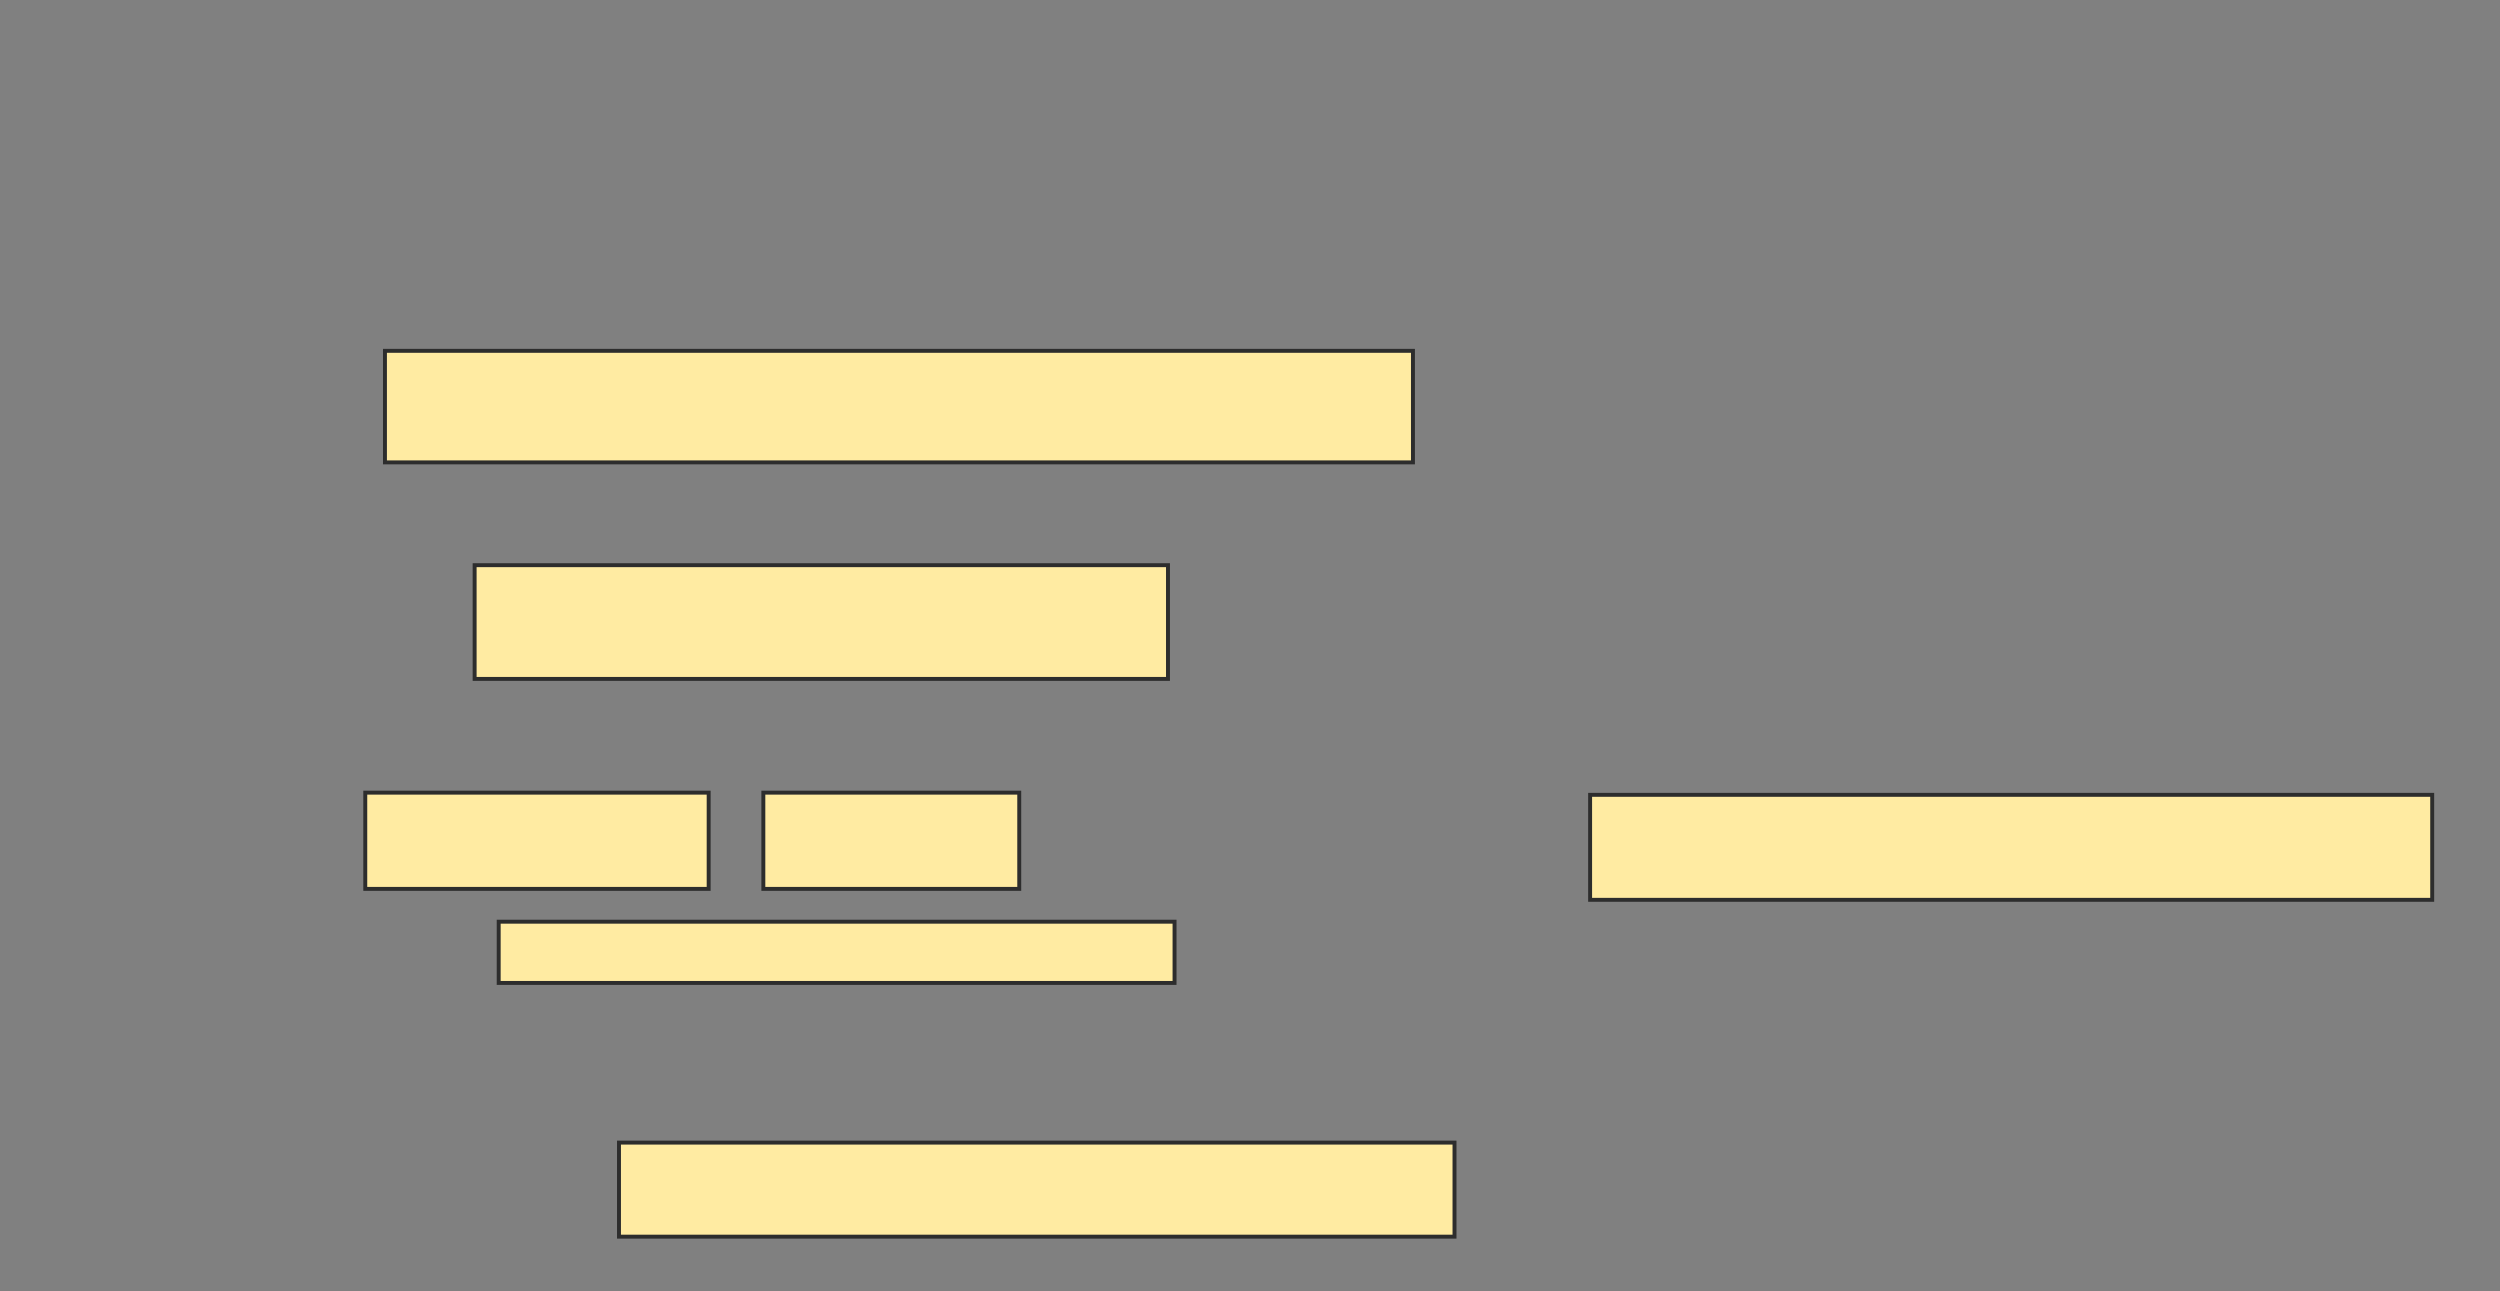 <svg xmlns="http://www.w3.org/2000/svg" width="635" height="328">
 <rect width="100%" height="100%" fill="#808080" stroke="none"/>
 <!-- Created with Image Occlusion Enhanced -->
 <g>
  <title>Labels</title>
 </g>
 <g>
  <title>Masks</title>
  <rect id="8cedd45981214e0bbfad08acfa101780-ao-1" height="28.333" width="261.111" y="89.111" x="97.778" stroke="#2D2D2D" fill="#FFEBA2"/>
  <rect id="8cedd45981214e0bbfad08acfa101780-ao-2" height="28.889" width="176.111" y="143.556" x="120.556" stroke="#2D2D2D" fill="#FFEBA2"/>
  <rect id="8cedd45981214e0bbfad08acfa101780-ao-3" height="23.889" width="212.222" y="290.222" x="157.222" stroke="#2D2D2D" fill="#FFEBA2"/>
  <g id="8cedd45981214e0bbfad08acfa101780-ao-4">
   <rect height="24.444" width="87.222" y="201.333" x="92.778" stroke="#2D2D2D" fill="#FFEBA2"/>
   <rect height="24.444" width="65" y="201.333" x="193.889" stroke="#2D2D2D" fill="#FFEBA2"/>
   <rect height="26.667" width="213.889" y="201.889" x="403.889" stroke="#2D2D2D" fill="#FFEBA2"/>
   <rect height="15.556" width="171.667" y="234.111" x="126.667" stroke="#2D2D2D" fill="#FFEBA2"/>
  </g>
 </g>
</svg>